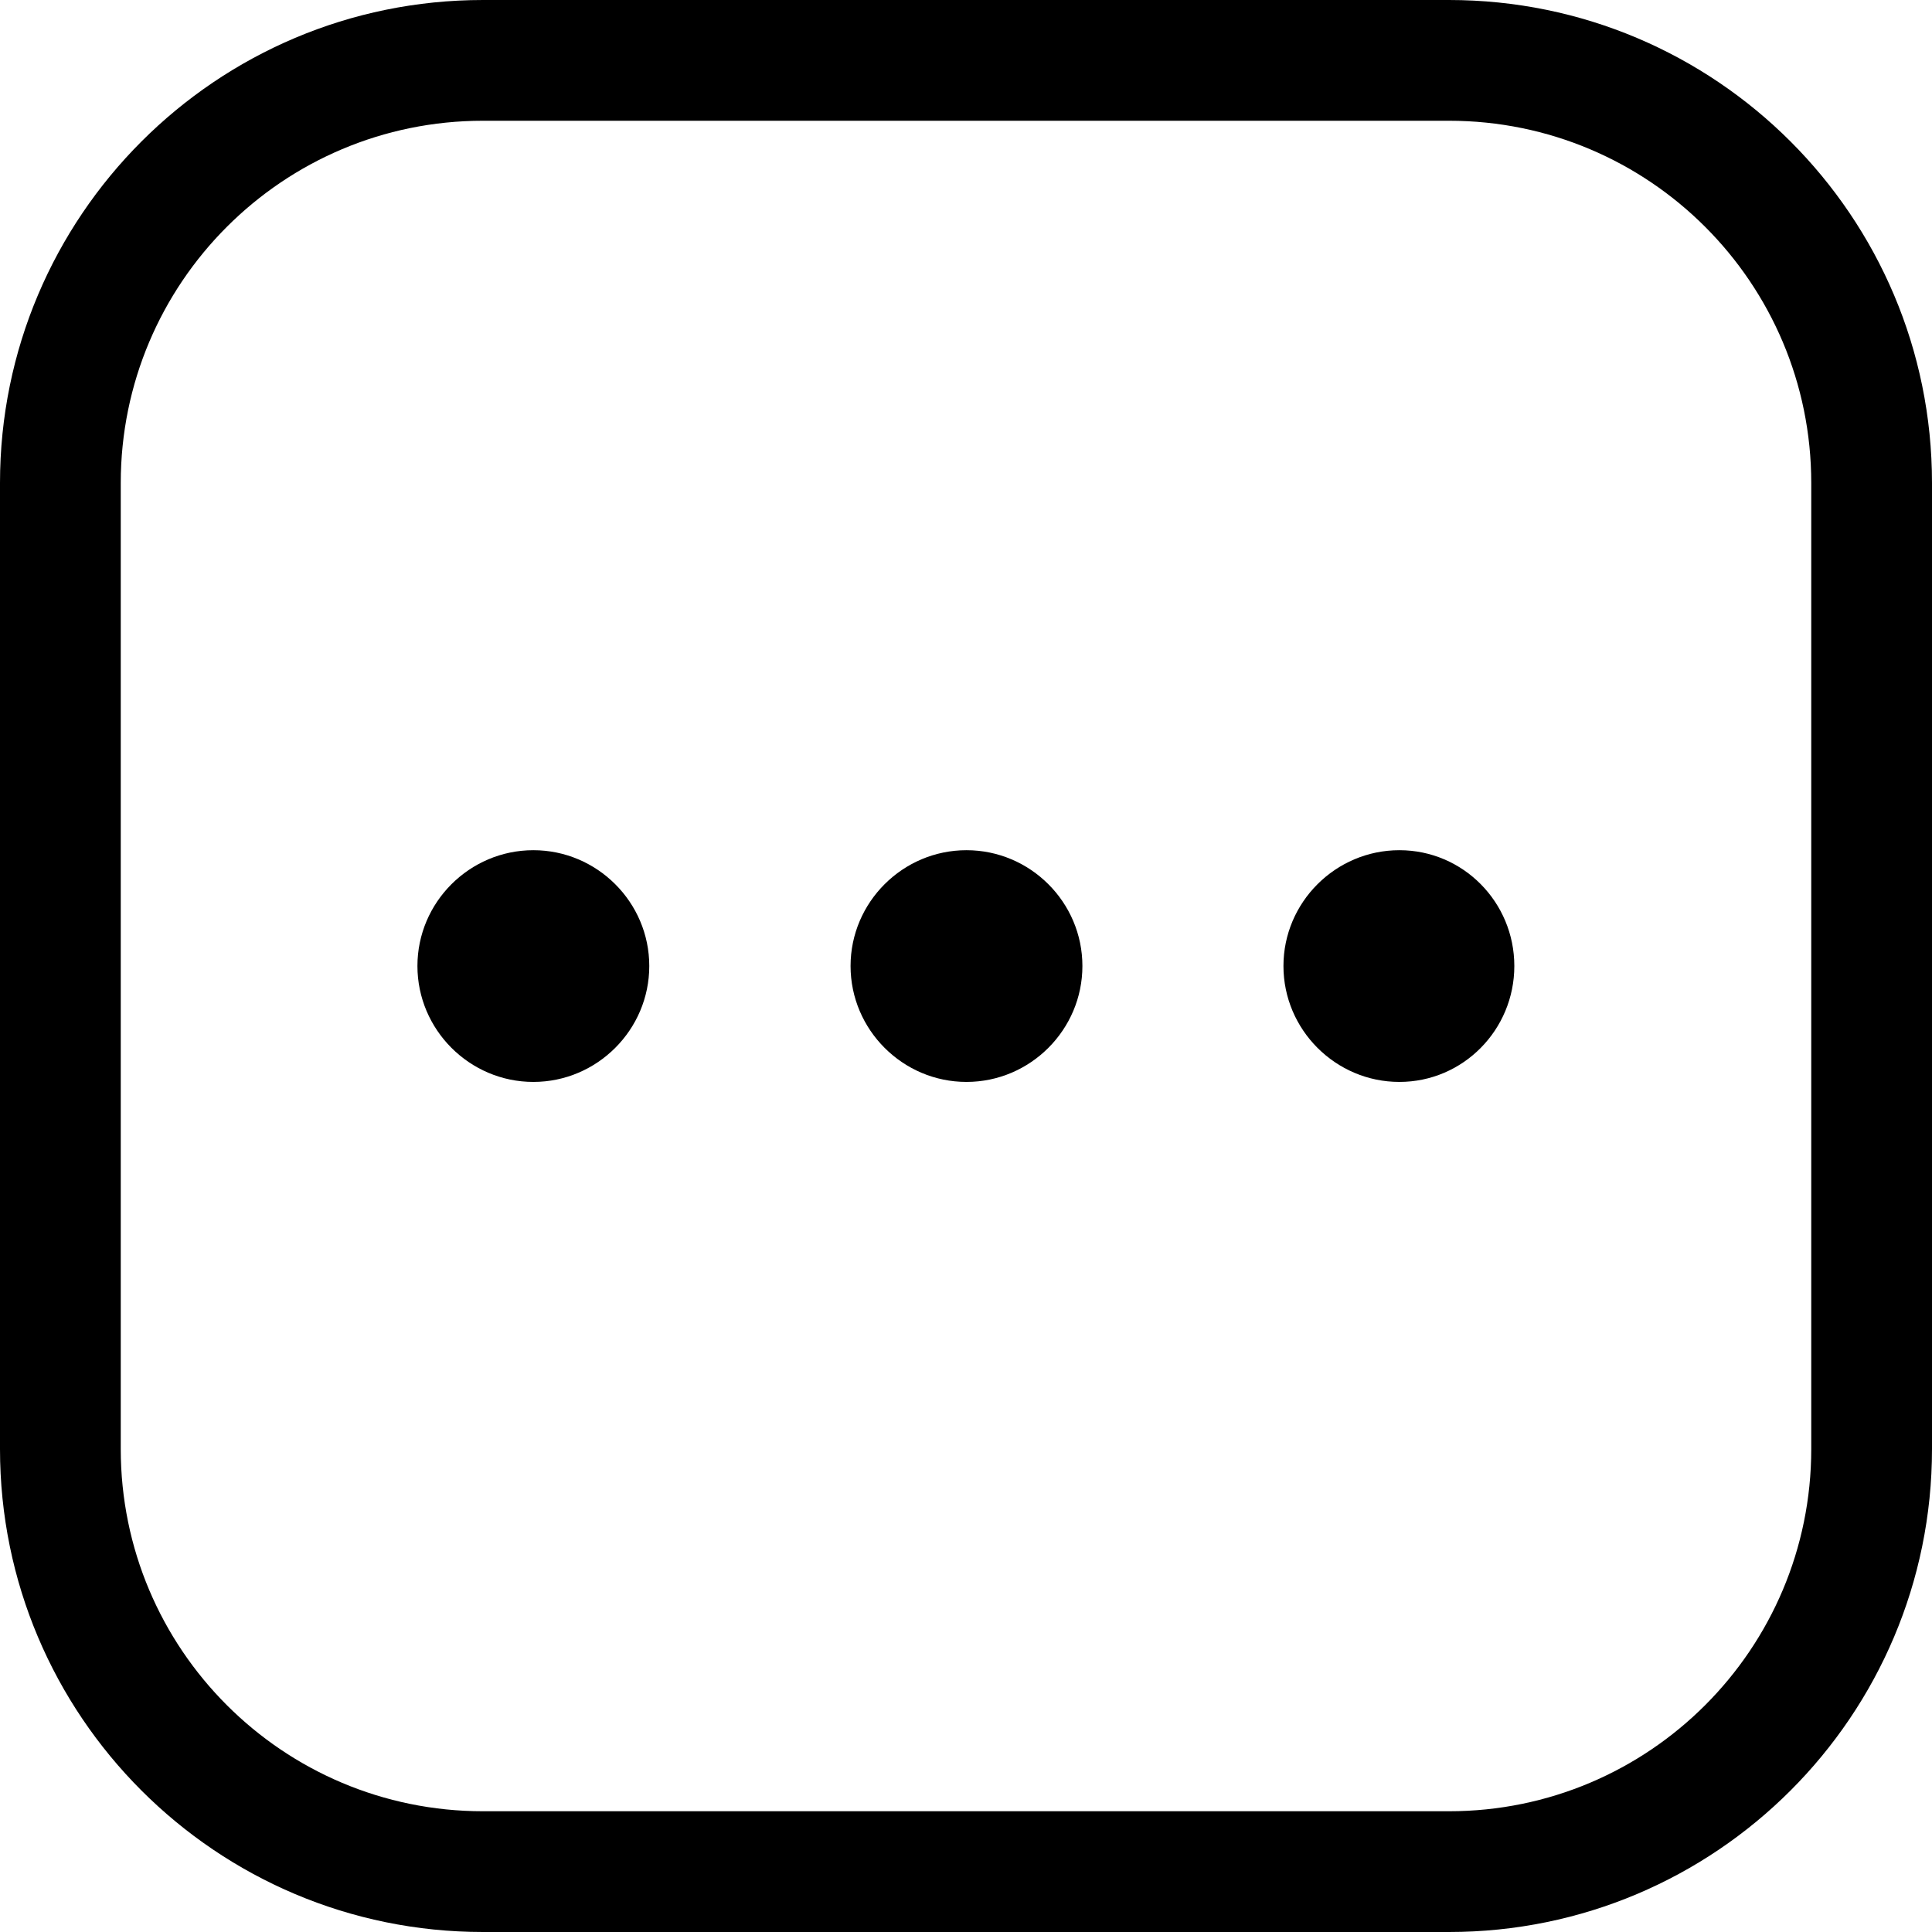 <svg width="16" height="16" viewBox="0 0 16 16" fill="none" xmlns="http://www.w3.org/2000/svg">
  <path fill-rule="evenodd" clip-rule="evenodd"
    d="M8.004 8.96C7.476 8.96 7.044 8.528 7.044 8C7.044 7.472 7.476 7.041 8.004 7.041C8.532 7.041 8.964 7.472 8.964 8C8.964 8.528 8.532 8.96 8.004 8.96ZM11.589 8.96C11.061 8.96 10.629 8.528 10.629 8C10.629 7.472 11.061 7.041 11.589 7.041C12.117 7.041 12.541 7.472 12.541 8C12.541 8.528 12.117 8.96 11.589 8.96ZM3.457 8C3.457 8.528 3.889 8.96 4.417 8.96C4.945 8.96 5.377 8.528 5.377 8C5.377 7.472 4.945 7.041 4.417 7.041C3.889 7.041 3.457 7.472 3.457 8ZM12 1H4C2.343 1 1 2.343 1 4V4.016V4.031V4.047V4.062V4.078V4.094V4.109V4.125V4.141V4.156V4.172V4.188V4.203V4.219V4.234V4.25V4.266V4.281V4.297V4.312V4.328V4.344V4.359V4.375V4.391V4.406V4.422V4.438V4.453V4.469V4.484V4.5V4.516V4.531V4.547V4.562V4.578V4.594V4.609V4.625V4.641V4.656V4.672V4.688V4.703V4.719V4.734V4.75V4.766V4.781V4.797V4.812V4.828V4.844V4.859V4.875V4.891V4.906V4.922V4.938V4.953V4.969V4.984V5V5.016V5.031V5.047V5.062V5.078V5.094V5.109V5.125V5.141V5.156V5.172V5.188V5.203V5.219V5.234V5.25V5.266V5.281V5.297V5.312V5.328V5.344V5.359V5.375V5.391V5.406V5.422V5.438V5.453V5.469V5.484V5.5V5.516V5.531V5.547V5.562V5.578V5.594V5.609V5.625V5.641V5.656V5.672V5.688V5.703V5.719V5.734V5.75V5.766V5.781V5.797V5.812V5.828V5.844V5.859V5.875V5.891V5.906V5.922V5.938V5.953V5.969V5.984V6V6.016V6.031V6.047V6.062V6.078V6.094V6.109V6.125V6.141V6.156V6.172V6.188V6.203V6.219V6.234V6.25V6.266V6.281V6.297V6.312V6.328V6.344V6.359V6.375V6.391V6.406V6.422V6.438V6.453V6.469V6.484V6.5V6.516V6.531V6.547V6.562V6.578V6.594V6.609V6.625V6.641V6.656V6.672V6.688V6.703V6.719V6.734V6.75V6.766V6.781V6.797V6.812V6.828V6.844V6.859V6.875V6.891V6.906V6.922V6.938V6.953V6.969V6.984V7V7.016V7.031V7.047V7.062V7.078V7.094V7.109V7.125V7.141V7.156V7.172V7.188V7.203V7.219V7.234V7.25V7.266V7.281V7.297V7.312V7.328V7.344V7.359V7.375V7.391V7.406V7.422V7.438V7.453V7.469V7.484V7.5V7.516V7.531V7.547V7.562V7.578V7.594V7.609V7.625V7.641V7.656V7.672V7.688V7.703V7.719V7.734V7.75V7.766V7.781V7.797V7.812V7.828V7.844V7.859V7.875V7.891V7.906V7.922V7.938V7.953V7.969V7.984V8V8.016V8.031V8.047V8.062V8.078V8.094V8.109V8.125V8.141V8.156V8.172V8.188V8.203V8.219V8.234V8.25V8.266V8.281V8.297V8.312V8.328V8.344V8.359V8.375V8.391V8.406V8.422V8.438V8.453V8.469V8.484V8.5V8.516V8.531V8.547V8.562V8.578V8.594V8.609V8.625V8.641V8.656V8.672V8.688V8.703V8.719V8.734V8.75V8.766V8.781V8.797V8.812V8.828V8.844V8.859V8.875V8.891V8.906V8.922V8.938V8.953V8.969V8.984V9V9.016V9.031V9.047V9.062V9.078V9.094V9.109V9.125V9.141V9.156V9.172V9.188V9.203V9.219V9.234V9.25V9.266V9.281V9.297V9.312V9.328V9.344V9.359V9.375V9.391V9.406V9.422V9.438V9.453V9.469V9.484V9.5V9.516V9.531V9.547V9.562V9.578V9.594V9.609V9.625V9.641V9.656V9.672V9.688V9.703V9.719V9.734V9.75V9.766V9.781V9.797V9.812V9.828V9.844V9.859V9.875V9.891V9.906V9.922V9.938V9.953V9.969V9.984V10V10.016V10.031V10.047V10.062V10.078V10.094V10.109V10.125V10.141V10.156V10.172V10.188V10.203V10.219V10.234V10.25V10.266V10.281V10.297V10.312V10.328V10.344V10.359V10.375V10.391V10.406V10.422V10.438V10.453V10.469V10.484V10.5V10.516V10.531V10.547V10.562V10.578V10.594V10.609V10.625V10.641V10.656V10.672V10.688V10.703V10.719V10.734V10.75V10.766V10.781V10.797V10.812V10.828V10.844V10.859V10.875V10.891V10.906V10.922V10.938V10.953V10.969V10.984V11V11.016V11.031V11.047V11.062V11.078V11.094V11.109V11.125V11.141V11.156V11.172V11.188V11.203V11.219V11.234V11.25V11.266V11.281V11.297V11.312V11.328V11.344V11.359V11.375V11.391V11.406V11.422V11.438V11.453V11.469V11.484V11.5V11.516V11.531V11.547V11.562V11.578V11.594V11.609V11.625V11.641V11.656V11.672V11.688V11.703V11.719V11.734V11.75V11.766V11.781V11.797V11.812V11.828V11.844V11.859V11.875V11.891V11.906V11.922V11.938V11.953V11.969V11.984V12C1 13.657 2.343 15 4 15H12C13.657 15 15 13.657 15 12V11.984V11.969V11.953V11.938V11.922V11.906V11.891V11.875V11.859V11.844V11.828V11.812V11.797V11.781V11.766V11.75V11.734V11.719V11.703V11.688V11.672V11.656V11.641V11.625V11.609V11.594V11.578V11.562V11.547V11.531V11.516V11.5V11.484V11.469V11.453V11.438V11.422V11.406V11.391V11.375V11.359V11.344V11.328V11.312V11.297V11.281V11.266V11.25V11.234V11.219V11.203V11.188V11.172V11.156V11.141V11.125V11.109V11.094V11.078V11.062V11.047V11.031V11.016V11V10.984V10.969V10.953V10.938V10.922V10.906V10.891V10.875V10.859V10.844V10.828V10.812V10.797V10.781V10.766V10.75V10.734V10.719V10.703V10.688V10.672V10.656V10.641V10.625V10.609V10.594V10.578V10.562V10.547V10.531V10.516V10.5V10.484V10.469V10.453V10.438V10.422V10.406V10.391V10.375V10.359V10.344V10.328V10.312V10.297V10.281V10.266V10.25V10.234V10.219V10.203V10.188V10.172V10.156V10.141V10.125V10.109V10.094V10.078V10.062V10.047V10.031V10.016V10V9.984V9.969V9.953V9.938V9.922V9.906V9.891V9.875V9.859V9.844V9.828V9.812V9.797V9.781V9.766V9.75V9.734V9.719V9.703V9.688V9.672V9.656V9.641V9.625V9.609V9.594V9.578V9.562V9.547V9.531V9.516V9.5V9.484V9.469V9.453V9.438V9.422V9.406V9.391V9.375V9.359V9.344V9.328V9.312V9.297V9.281V9.266V9.25V9.234V9.219V9.203V9.188V9.172V9.156V9.141V9.125V9.109V9.094V9.078V9.062V9.047V9.031V9.016V9V8.984V8.969V8.953V8.938V8.922V8.906V8.891V8.875V8.859V8.844V8.828V8.812V8.797V8.781V8.766V8.75V8.734V8.719V8.703V8.688V8.672V8.656V8.641V8.625V8.609V8.594V8.578V8.562V8.547V8.531V8.516V8.5V8.484V8.469V8.453V8.438V8.422V8.406V8.391V8.375V8.359V8.344V8.328V8.312V8.297V8.281V8.266V8.25V8.234V8.219V8.203V8.188V8.172V8.156V8.141V8.125V8.109V8.094V8.078V8.062V8.047V8.031V8.016V8V7.984V7.969V7.953V7.938V7.922V7.906V7.891V7.875V7.859V7.844V7.828V7.812V7.797V7.781V7.766V7.75V7.734V7.719V7.703V7.688V7.672V7.656V7.641V7.625V7.609V7.594V7.578V7.562V7.547V7.531V7.516V7.5V7.484V7.469V7.453V7.438V7.422V7.406V7.391V7.375V7.359V7.344V7.328V7.312V7.297V7.281V7.266V7.25V7.234V7.219V7.203V7.188V7.172V7.156V7.141V7.125V7.109V7.094V7.078V7.062V7.047V7.031V7.016V7V6.984V6.969V6.953V6.938V6.922V6.906V6.891V6.875V6.859V6.844V6.828V6.812V6.797V6.781V6.766V6.75V6.734V6.719V6.703V6.688V6.672V6.656V6.641V6.625V6.609V6.594V6.578V6.562V6.547V6.531V6.516V6.5V6.484V6.469V6.453V6.438V6.422V6.406V6.391V6.375V6.359V6.344V6.328V6.312V6.297V6.281V6.266V6.25V6.234V6.219V6.203V6.188V6.172V6.156V6.141V6.125V6.109V6.094V6.078V6.062V6.047V6.031V6.016V6V5.984V5.969V5.953V5.938V5.922V5.906V5.891V5.875V5.859V5.844V5.828V5.812V5.797V5.781V5.766V5.75V5.734V5.719V5.703V5.688V5.672V5.656V5.641V5.625V5.609V5.594V5.578V5.562V5.547V5.531V5.516V5.5V5.484V5.469V5.453V5.438V5.422V5.406V5.391V5.375V5.359V5.344V5.328V5.312V5.297V5.281V5.266V5.25V5.234V5.219V5.203V5.188V5.172V5.156V5.141V5.125V5.109V5.094V5.078V5.062V5.047V5.031V5.016V5V4.984V4.969V4.953V4.938V4.922V4.906V4.891V4.875V4.859V4.844V4.828V4.812V4.797V4.781V4.766V4.75V4.734V4.719V4.703V4.688V4.672V4.656V4.641V4.625V4.609V4.594V4.578V4.562V4.547V4.531V4.516V4.5V4.484V4.469V4.453V4.438V4.422V4.406V4.391V4.375V4.359V4.344V4.328V4.312V4.297V4.281V4.266V4.25V4.234V4.219V4.203V4.188V4.172V4.156V4.141V4.125V4.109V4.094V4.078V4.062V4.047V4.031V4.016V4C15 2.343 13.657 1 12 1ZM12 0C14.209 0 16 1.791 16 4V12C16 14.209 14.209 16 12 16H4C1.791 16 0 14.209 0 12V4C0 1.791 1.791 0 4 0H12Z"
    fill="currentColor" />
</svg>